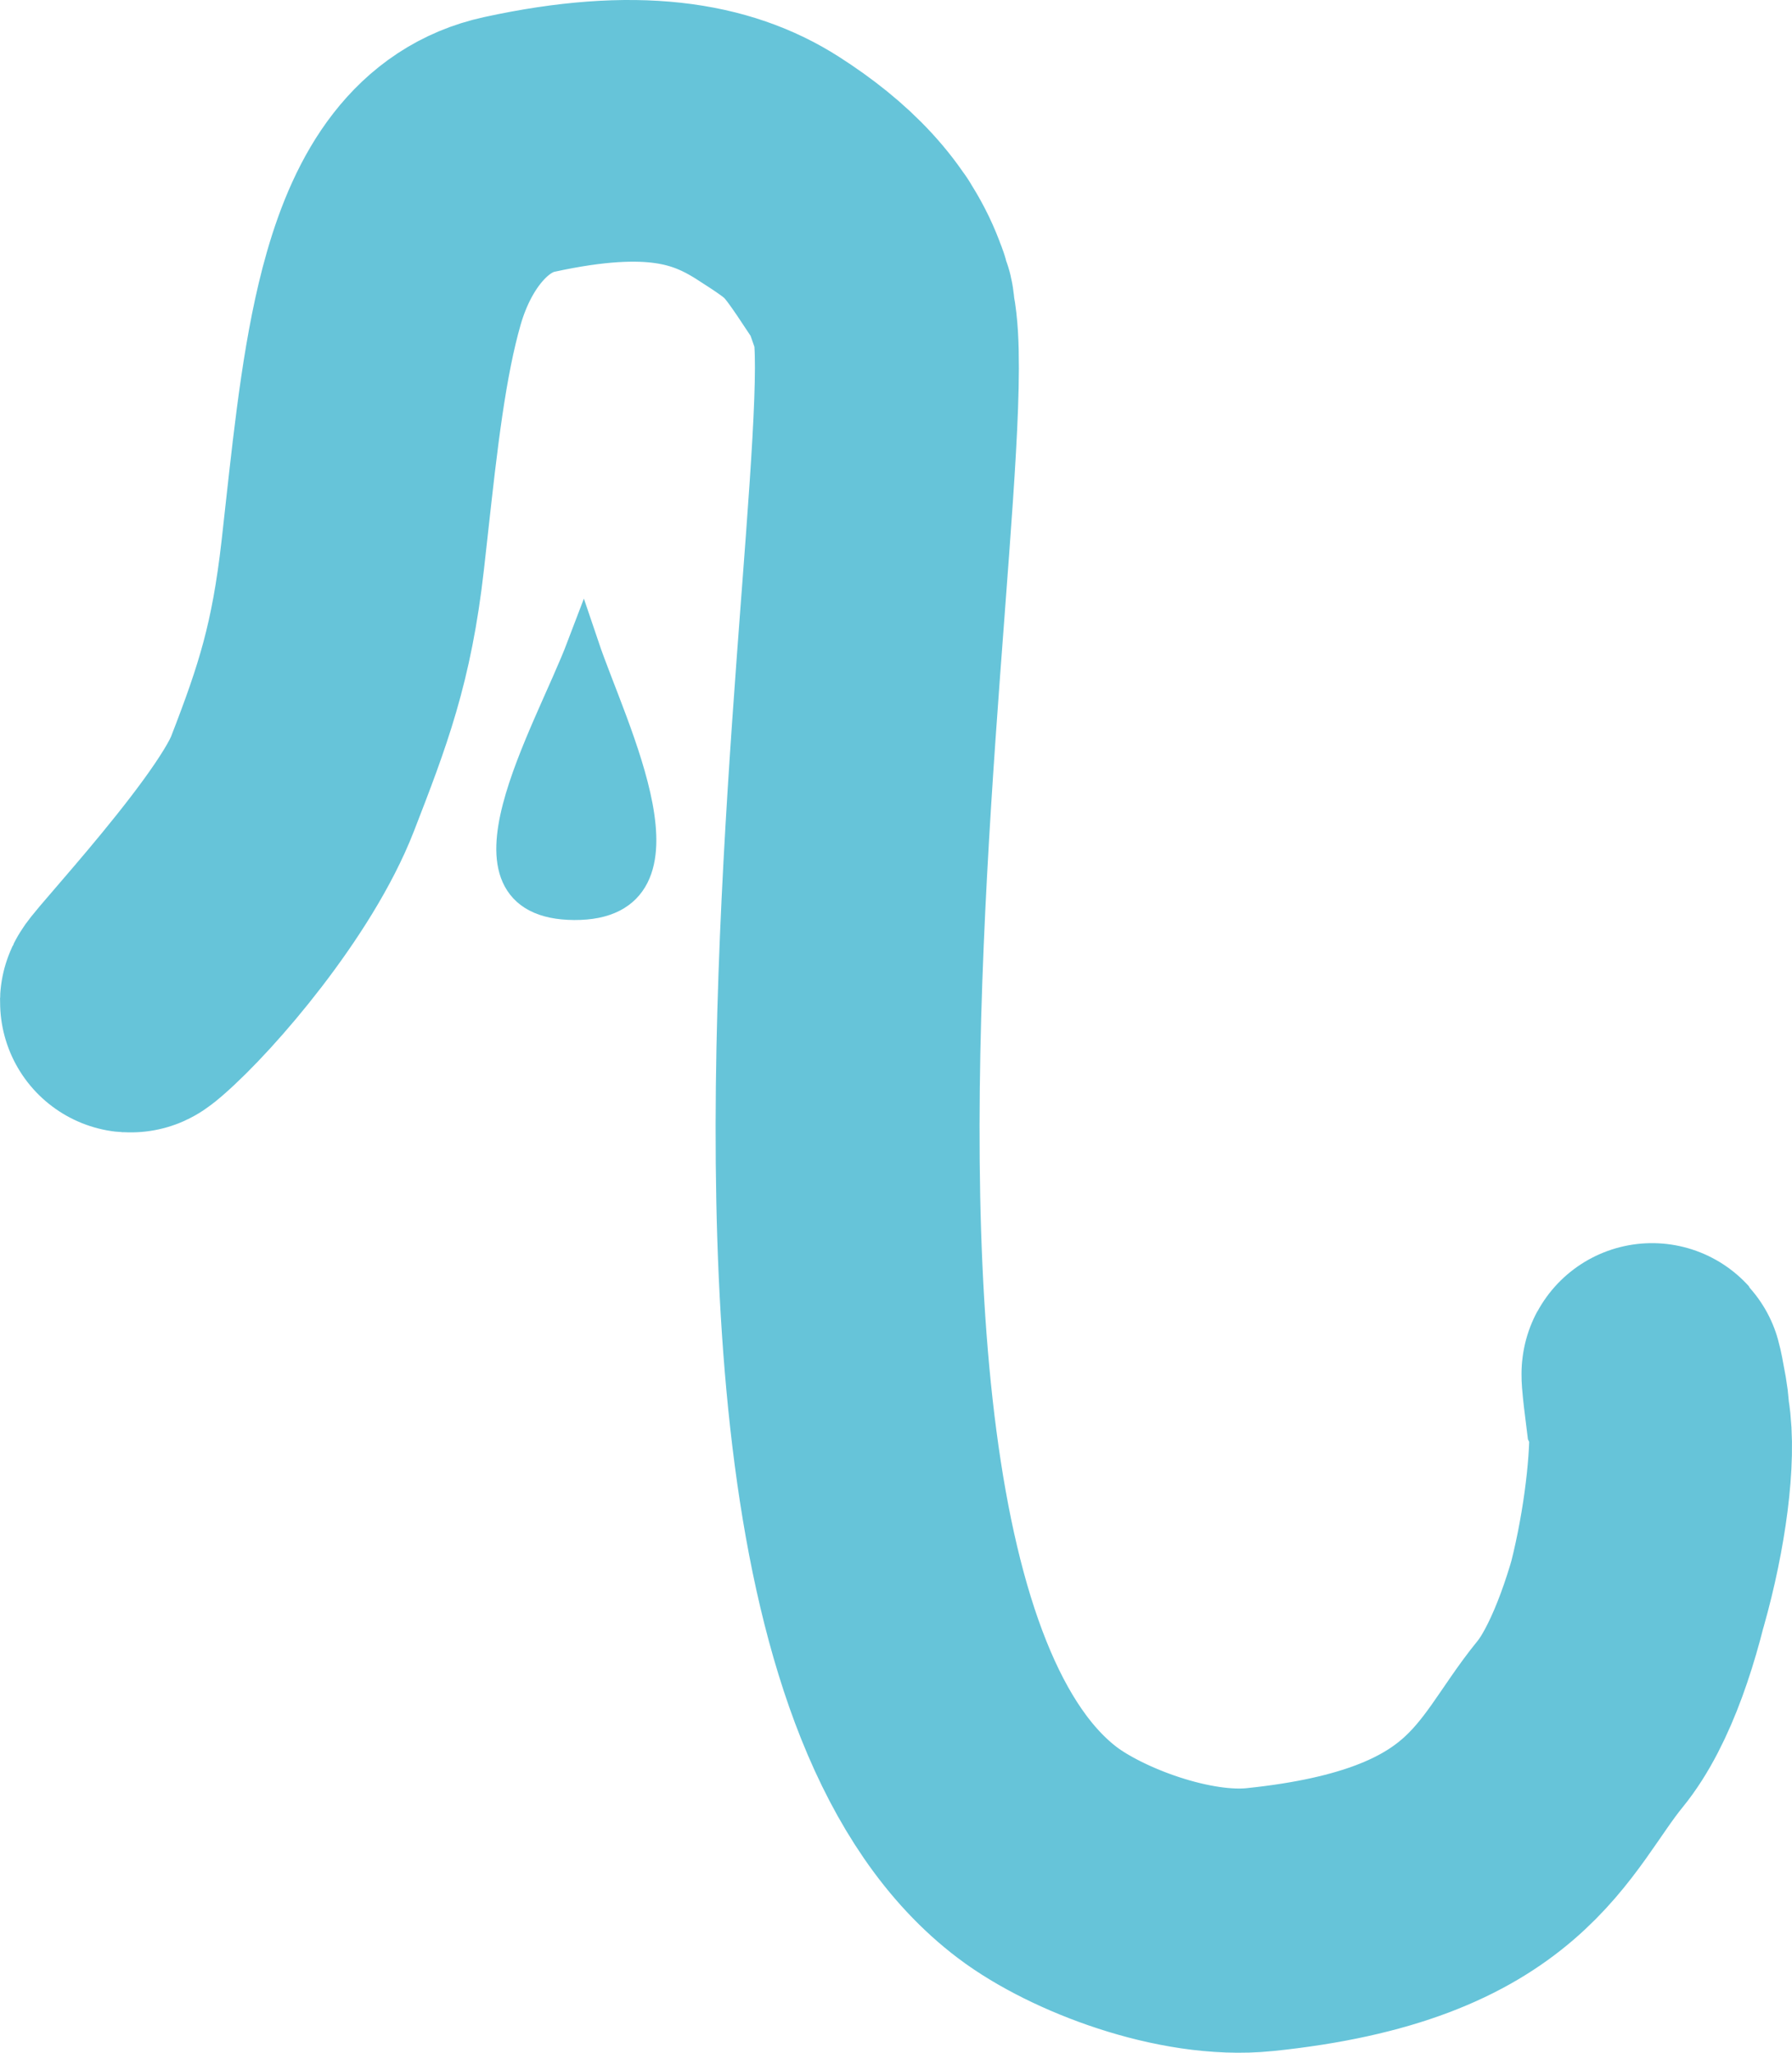 <svg width="55" height="63" viewBox="0 0 55 63" fill="none" xmlns="http://www.w3.org/2000/svg">
<path fill-rule="evenodd" clip-rule="evenodd" d="M23.536 5.201C21.912 4.165 19.988 3.599 16.161 4.434C14.272 4.846 12.791 6.58 12.134 8.865C11.562 10.856 11.288 13.332 11.004 15.902C10.963 16.281 10.921 16.661 10.877 17.043C10.541 20.011 9.933 21.593 8.979 24.053C8.025 26.515 5.465 29.516 4.2 30.609C2.936 31.701 8.032 26.495 8.979 24.053C9.927 21.608 10.44 19.999 10.777 17.03C10.82 16.649 10.862 16.269 10.903 15.89C11.187 13.321 11.461 10.835 12.037 8.833C12.697 6.536 13.76 4.858 15.705 4.434C19.547 3.596 21.935 4.053 23.588 5.109C25.152 6.108 26.425 7.342 26.99 8.967C27.036 9.046 27.045 9.212 27.091 9.291C27.152 9.393 27.139 9.564 27.174 9.746C27.209 9.928 27.234 10.15 27.25 10.41C27.281 10.928 27.277 11.598 27.248 12.396C27.191 13.977 27.034 16.065 26.852 18.479L26.848 18.539C26.48 23.418 26.015 29.618 26.069 35.664C26.123 41.711 26.696 47.597 28.401 51.851C29.253 53.978 30.386 55.693 31.875 56.819C33.363 57.943 36.365 59.096 38.652 58.861C46.001 58.106 46.665 55.069 48.457 52.879C50.247 50.692 51.534 44.528 50.78 43.006C50.78 43.006 50.544 41.118 50.87 42.956C51.197 44.794 50.355 50.724 48.534 52.95C46.716 55.172 46.02 58.213 38.662 58.969C36.353 59.206 33.326 58.048 31.816 56.907C30.307 55.766 29.164 54.032 28.307 51.894C26.595 47.618 26.022 41.715 25.968 35.665C25.914 29.613 26.379 23.409 26.746 18.53L26.751 18.472C26.933 16.057 27.09 13.971 27.147 12.391C27.176 11.595 27.179 10.93 27.148 10.417C27.133 10.16 27.108 9.943 27.074 9.767C27.04 9.591 26.998 9.46 26.947 9.373C26.124 7.052 26.438 7.689 26.307 7.998C25.207 6.344 25.078 6.186 23.536 5.201Z" fill="#66C4D9"/>
<path d="M8.979 24.053C9.933 21.593 10.541 20.011 10.877 17.043C10.921 16.661 10.963 16.281 11.004 15.902C11.288 13.332 11.562 10.856 12.134 8.865C12.791 6.58 14.272 4.846 16.161 4.434C19.988 3.599 21.912 4.165 23.536 5.201C25.078 6.186 25.207 6.344 26.307 7.998C26.438 7.689 26.124 7.052 26.947 9.373C26.998 9.46 27.04 9.591 27.074 9.767C27.108 9.943 27.133 10.16 27.148 10.417C27.179 10.93 27.176 11.595 27.147 12.391C27.09 13.971 26.933 16.057 26.751 18.472L26.746 18.53C26.379 23.409 25.914 29.613 25.968 35.665C26.022 41.715 26.595 47.618 28.307 51.894C29.164 54.032 30.307 55.766 31.816 56.907C33.326 58.048 36.353 59.206 38.662 58.969C46.02 58.213 46.716 55.172 48.534 52.95C50.355 50.724 51.197 44.794 50.87 42.956C50.544 41.118 50.78 43.006 50.78 43.006C51.534 44.528 50.247 50.692 48.457 52.879C46.665 55.069 46.001 58.106 38.652 58.861C36.365 59.096 33.363 57.943 31.875 56.819C30.386 55.693 29.253 53.978 28.401 51.851C26.696 47.597 26.123 41.711 26.069 35.664C26.015 29.618 26.48 23.418 26.848 18.539L26.852 18.479C27.034 16.065 27.191 13.977 27.248 12.396C27.277 11.598 27.281 10.928 27.25 10.41C27.234 10.15 27.209 9.928 27.174 9.746C27.139 9.564 27.152 9.393 27.091 9.291C27.045 9.212 27.036 9.046 26.99 8.967C26.425 7.342 25.152 6.108 23.588 5.109C21.935 4.053 19.547 3.596 15.705 4.434C13.76 4.858 12.697 6.536 12.037 8.833C11.461 10.835 11.187 13.321 10.903 15.89C10.862 16.269 10.82 16.649 10.777 17.03C10.44 19.999 9.927 21.608 8.979 24.053ZM8.979 24.053C8.025 26.515 5.465 29.516 4.2 30.609C2.936 31.701 8.032 26.495 8.979 24.053Z" stroke="#66C4D9" stroke-width="8"/>
<path d="M17.893 19.852C16.859 22.572 13.748 27.715 17.627 27.736C21.506 27.757 18.75 22.388 17.893 19.852Z" fill="#66C4D9" stroke="#66C4D9"/>
</svg>
